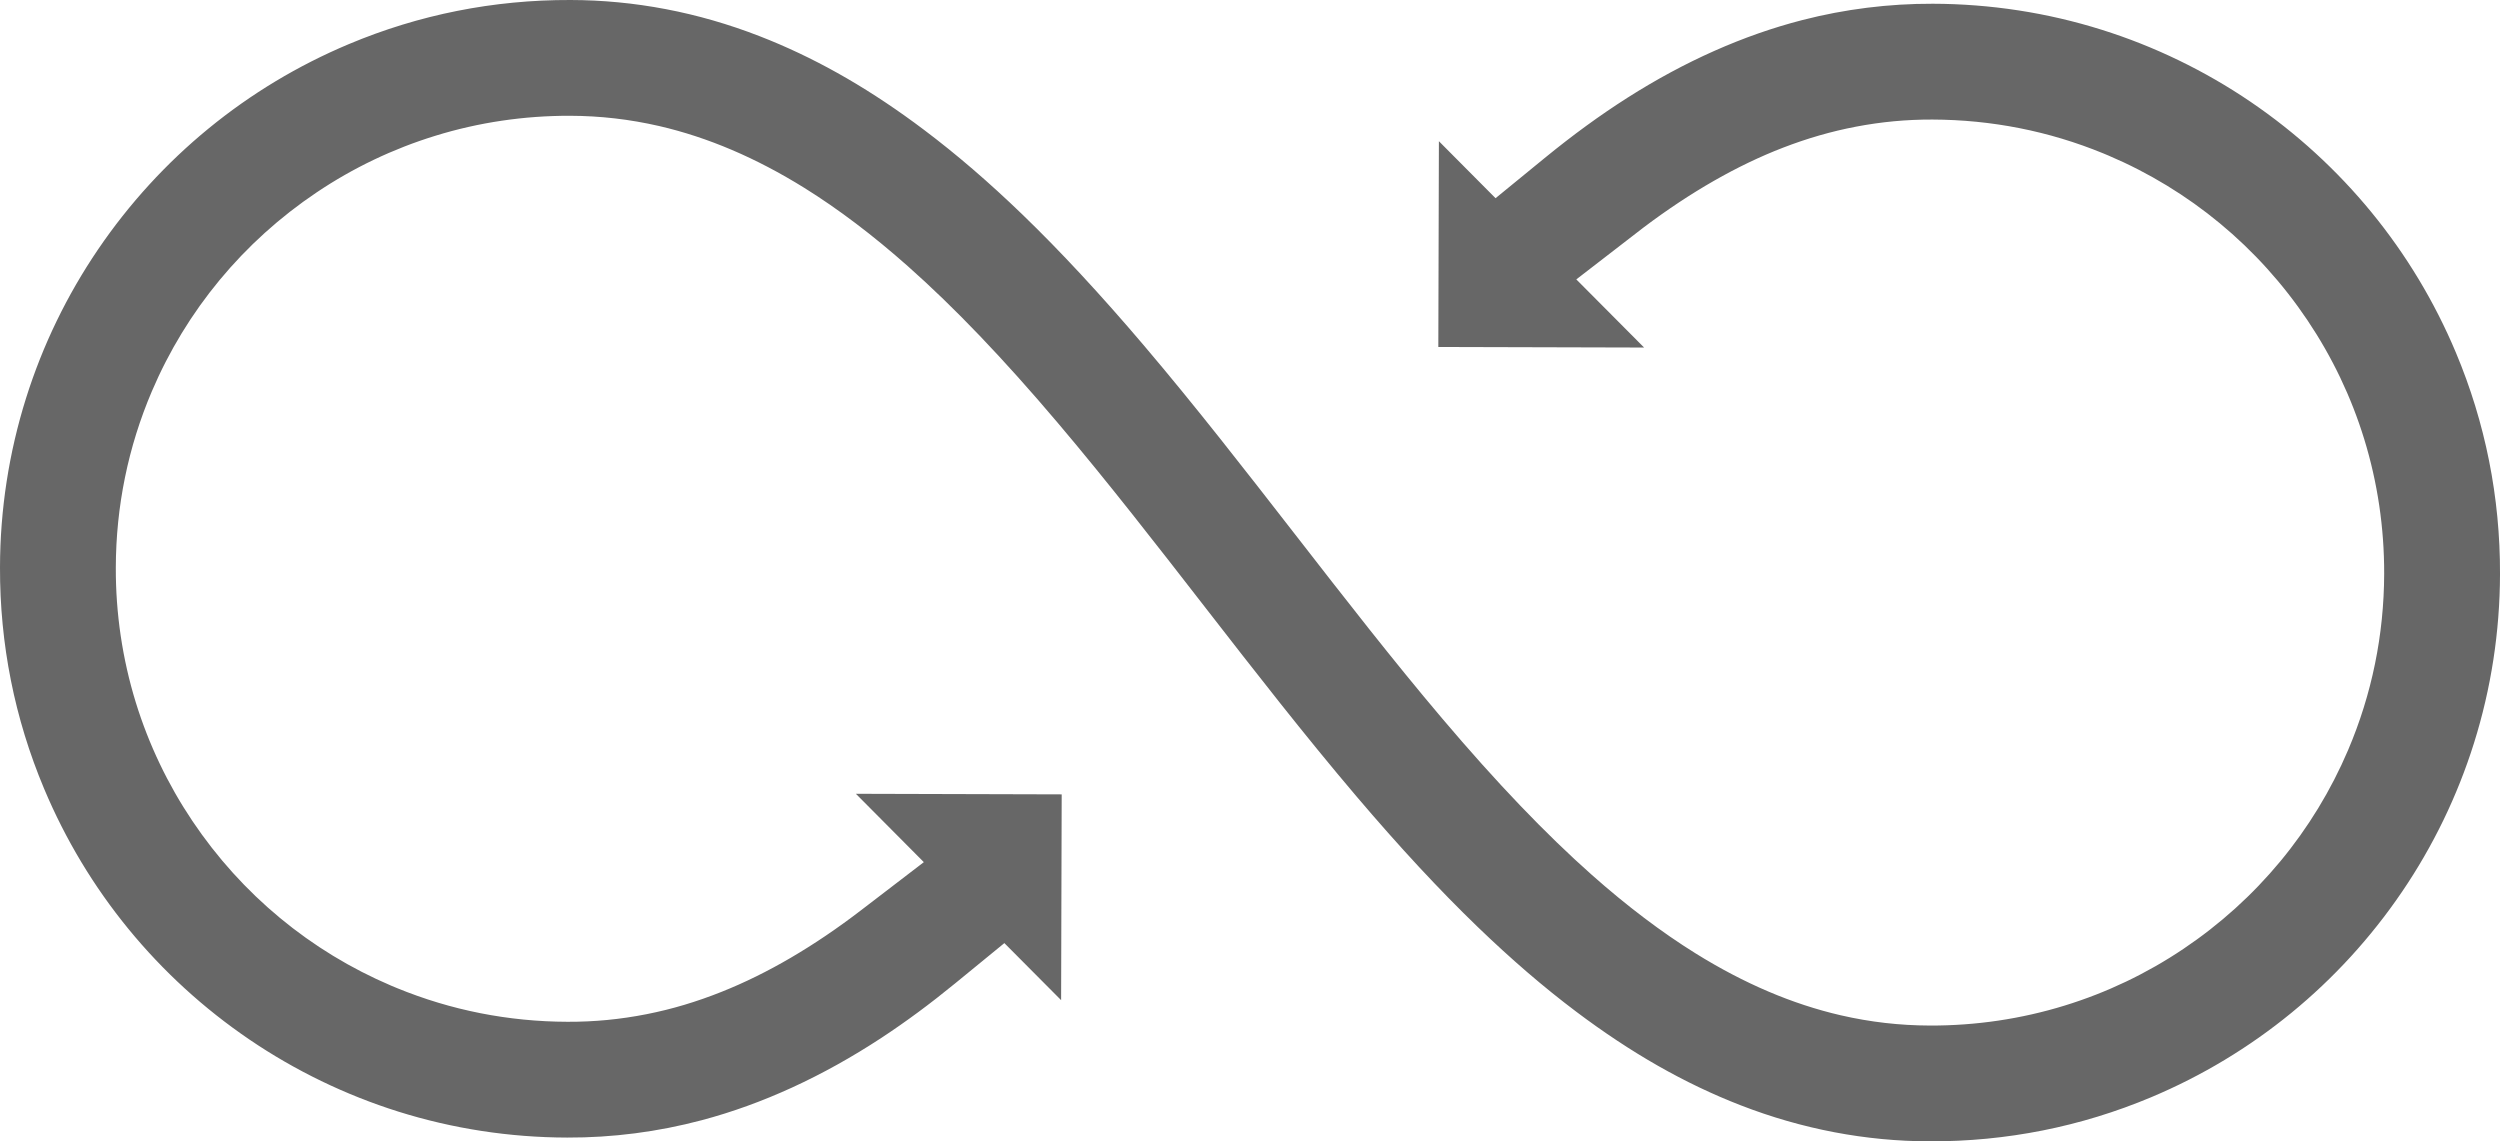 <?xml version="1.0" encoding="utf-8"?>
<!-- Generator: Adobe Illustrator 16.0.0, SVG Export Plug-In . SVG Version: 6.00 Build 0)  -->
<!DOCTYPE svg PUBLIC "-//W3C//DTD SVG 1.1//EN" "http://www.w3.org/Graphics/SVG/1.1/DTD/svg11.dtd">
<svg version="1.1" id="Layer_1" xmlns="http://www.w3.org/2000/svg" xmlns:xlink="http://www.w3.org/1999/xlink" x="0px" y="0px"
	 width="355.667px" height="162.377px" viewBox="0 0 355.667 162.377" enable-background="new 0 0 355.667 162.377"
	 xml:space="preserve">
<path fill="#676767" d="M109.524,5.728c-0.497-0.204-0.995-0.402-1.497-0.596C99.299,1.743,90.259,0.017,81.154,0
	C70.225-0.032,59.619,2.078,49.629,6.275c-14.482,6.081-26.82,16.183-35.682,29.215C9.509,42.023,6.063,49.142,3.704,56.65
	C1.266,64.409,0.019,72.5,0,80.692c-0.032,10.929,2.08,21.535,6.277,31.52c6.08,14.484,16.181,26.824,29.212,35.683
	c6.498,4.416,13.678,7.892,21.156,10.242c7.757,2.438,15.85,3.683,24.05,3.702c6.449,0.022,12.889-0.81,19.144-2.472
	c8.587-2.278,17.189-6.22,25.566-11.72c3.491-2.295,6.929-4.837,10.506-7.766l6.977-5.71l8.074,8.118l0.081-29.277l-29.281-0.083
	l9.668,9.726l-8.969,6.871c-6.654,5.101-13.31,8.994-19.784,11.569c-3.566,1.425-7.057,2.47-10.67,3.185
	c-3.761,0.742-7.445,1.101-11.267,1.086c-8.409-0.024-16.575-1.641-24.269-4.798l-0.798-0.332
	c-11.504-4.896-21.292-12.999-28.299-23.435c-3.498-5.208-6.208-10.888-8.057-16.874c-1.906-6.198-2.862-12.65-2.841-19.186
	c0.022-8.696,1.748-17.131,5.125-25.065c4.906-11.514,13.012-21.297,23.442-28.301c5.215-3.505,10.896-6.215,16.884-8.058
	c6.178-1.906,12.628-2.861,19.168-2.846c4.314,0.014,8.464,0.493,12.685,1.46c6.926,1.603,13.76,4.518,20.661,8.805
	c4.793,2.982,9.759,6.739,14.752,11.168c6.594,5.842,13.56,13.126,21.298,22.263c7.068,8.339,14.066,17.354,20.834,26.072
	l0.265,0.342c6.888,8.865,13.997,18.018,21.367,26.689c6.177,7.269,11.827,13.354,17.271,18.604c4.794,4.62,9.371,8.56,13.996,12.04
	c7.834,5.896,15.433,10.233,23.416,13.332c8.725,3.385,17.768,5.114,26.876,5.128c10.927,0.036,21.531-2.078,31.523-6.274
	c14.481-6.085,26.819-16.185,35.678-29.212c4.438-6.527,7.884-13.648,10.245-21.159c2.438-7.761,3.685-15.854,3.706-24.052
	c0.029-10.927-2.083-21.529-6.277-31.516c-6.08-14.482-16.183-26.819-29.213-35.68c-6.503-4.42-13.696-7.901-21.155-10.241
	c-7.757-2.439-15.849-3.686-24.049-3.707c-6.249-0.02-12.491,0.76-18.555,2.319c-8.354,2.146-16.724,5.861-24.876,11.047
	c-3.907,2.485-7.766,5.296-11.798,8.592l-6.977,5.706l-8.061-8.108l-0.081,29.274l29.275,0.08l-9.644-9.694l9.586-7.399
	c6.676-5.029,13.336-8.839,19.815-11.337c3.483-1.342,6.868-2.318,10.355-2.986c3.637-0.696,7.202-1.029,10.906-1.019
	c8.414,0.027,16.586,1.644,24.289,4.805l0.777,0.325c11.513,4.902,21.3,13.006,28.302,23.44c3.507,5.223,6.219,10.901,8.06,16.882
	c1.902,6.179,2.858,12.631,2.842,19.171c-0.025,8.702-1.751,17.134-5.128,25.07c-4.901,11.51-13.009,21.298-23.441,28.299
	c-5.208,3.5-10.889,6.214-16.882,8.058c-6.188,1.906-12.637,2.862-19.17,2.844c-4.337-0.015-8.484-0.494-12.69-1.461
	c-6.895-1.591-13.759-4.519-20.651-8.806c-4.814-2.994-9.777-6.747-14.755-11.162c-6.598-5.852-13.564-13.132-21.301-22.266
	c-6.985-8.24-14.012-17.287-20.807-26.037l-0.351-0.449c-6.847-8.814-13.925-17.927-21.307-26.615
	c-6.171-7.257-11.822-13.347-17.273-18.611c-4.773-4.602-9.353-8.542-13.995-12.037C124.102,12.934,116.934,8.769,109.524,5.728z"/>
</svg>
